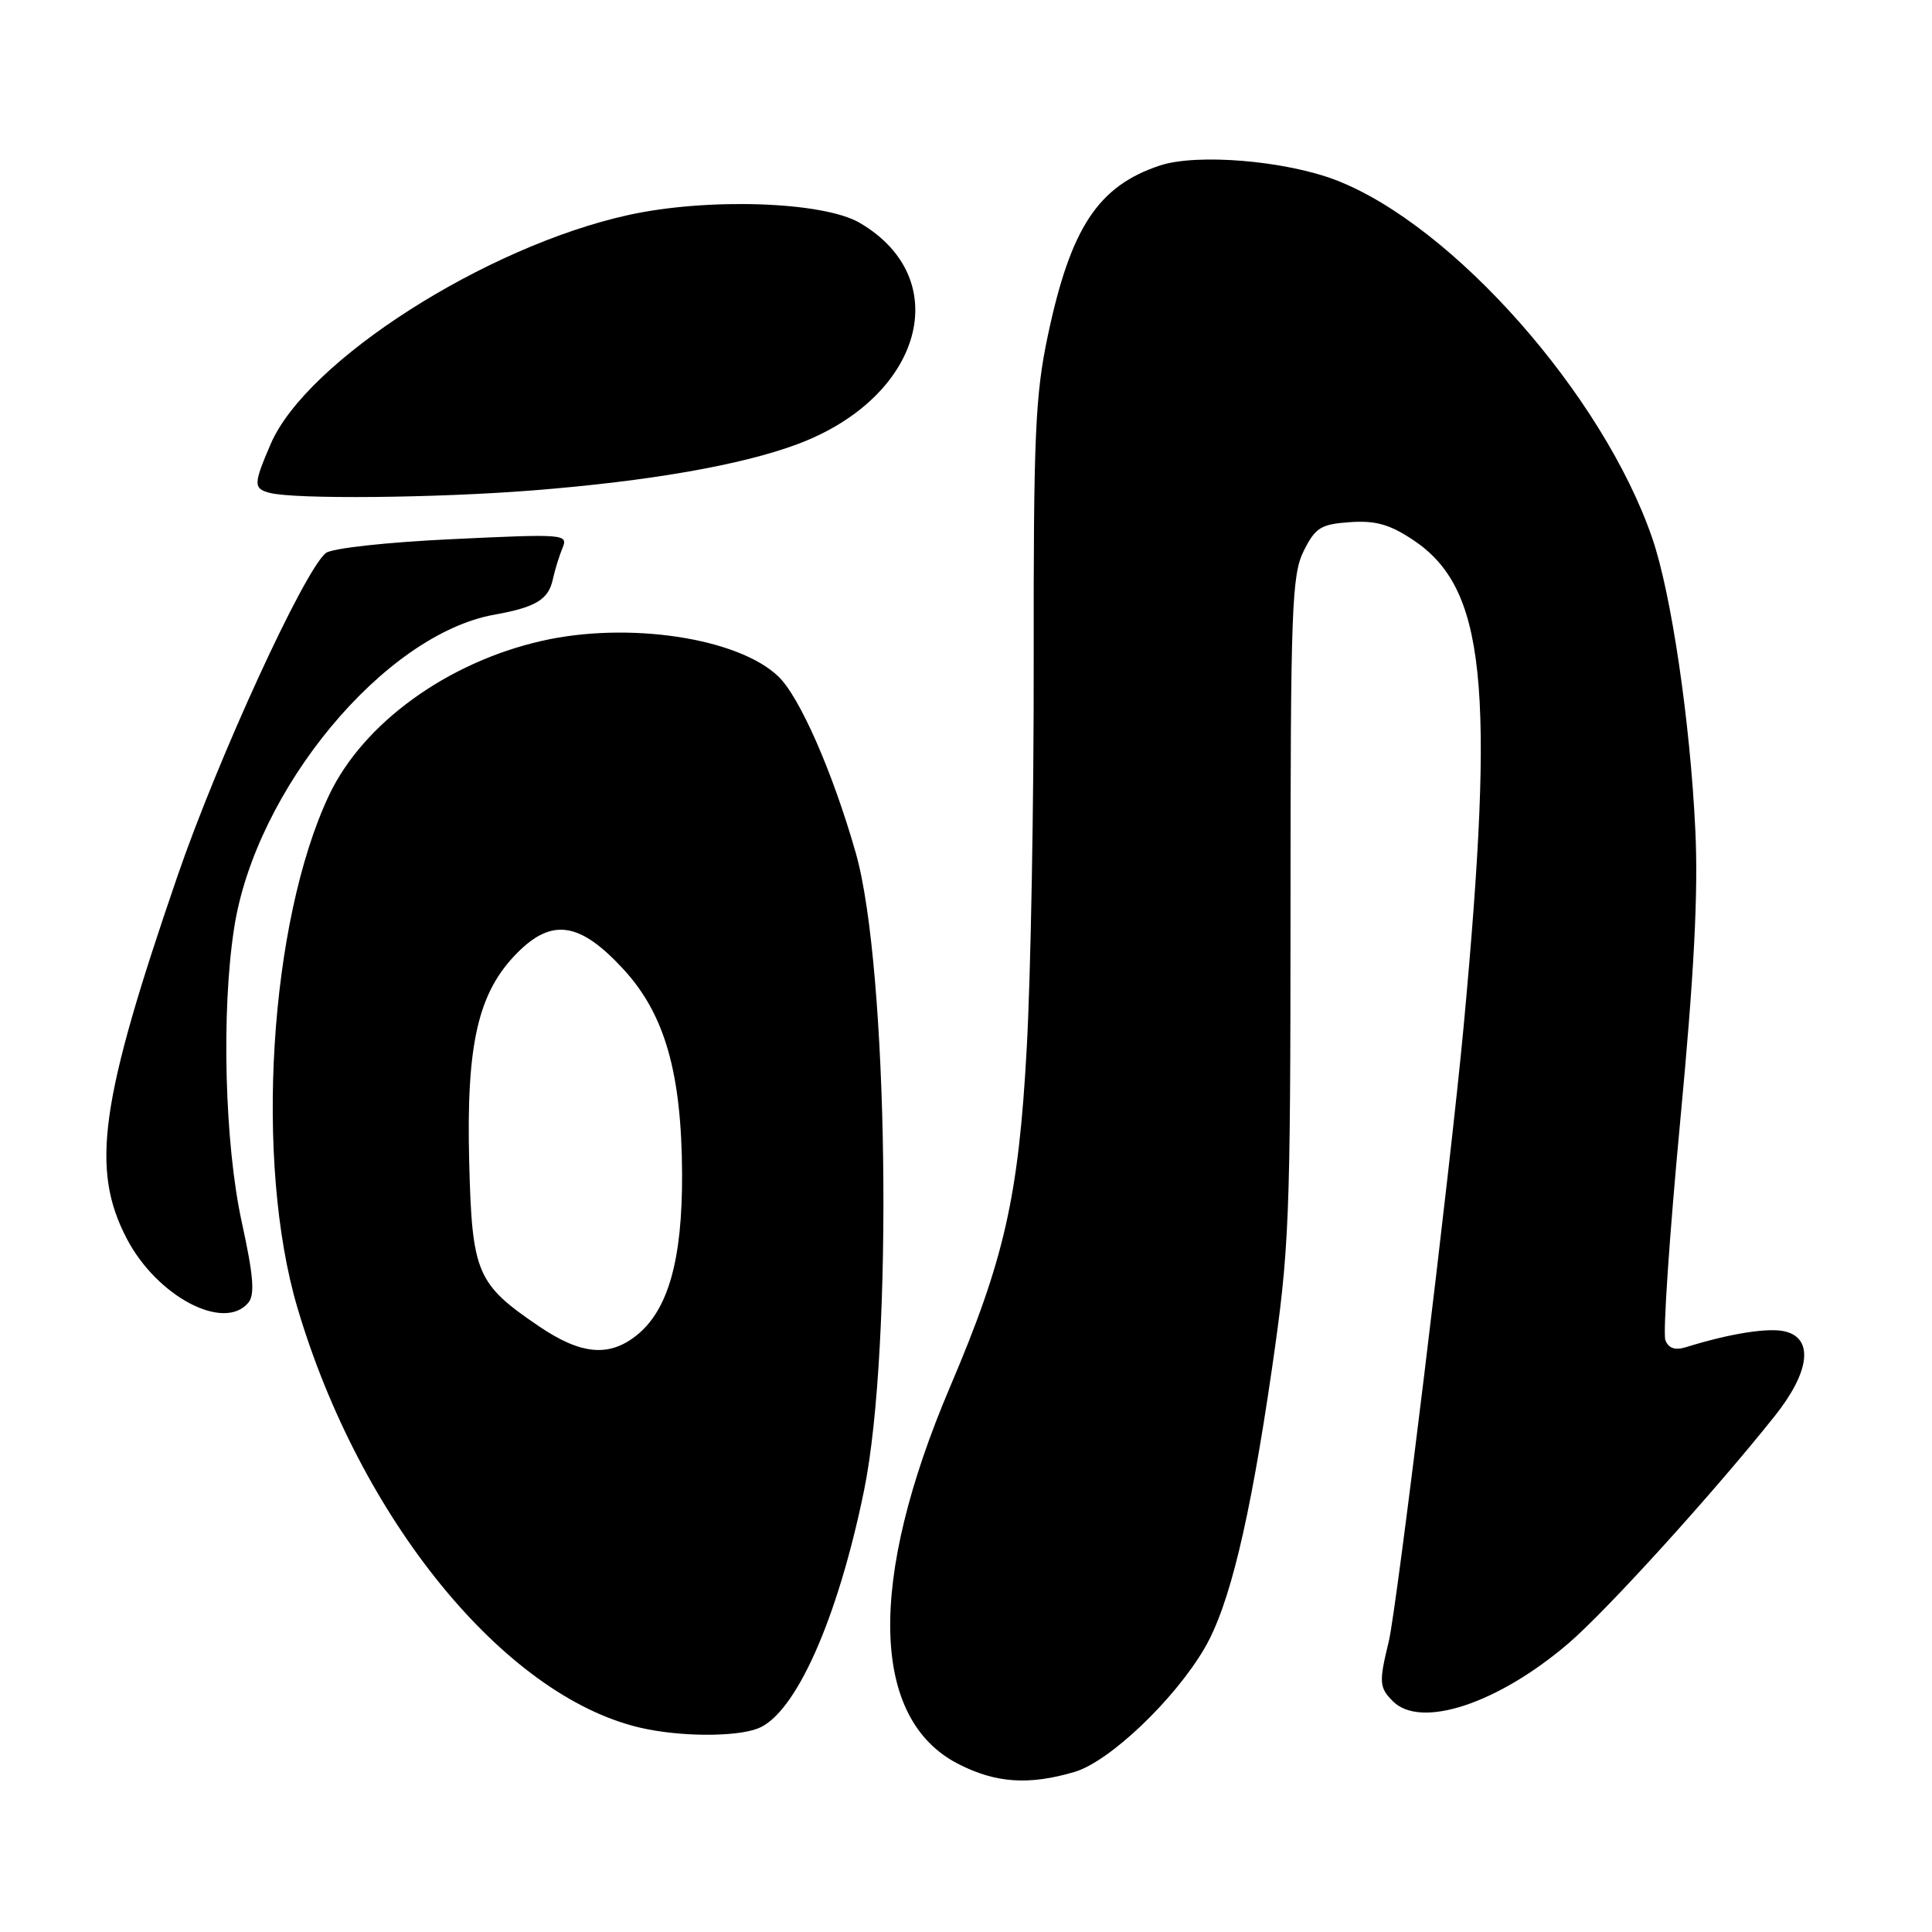 <?xml version="1.0" encoding="UTF-8" standalone="no"?>
<!DOCTYPE svg PUBLIC "-//W3C//DTD SVG 1.1//EN" "http://www.w3.org/Graphics/SVG/1.1/DTD/svg11.dtd" >
<svg xmlns="http://www.w3.org/2000/svg" xmlns:xlink="http://www.w3.org/1999/xlink" version="1.1" viewBox="0 0 256 256">
 <g >
 <path fill="currentColor"
d=" M 142.38 234.79 C 147.00 233.43 155.59 225.26 159.59 218.43 C 162.89 212.81 165.59 201.62 168.52 181.50 C 170.85 165.45 170.99 162.04 171.00 120.50 C 171.00 80.62 171.17 76.17 172.75 73.00 C 174.30 69.91 175.01 69.46 178.86 69.19 C 182.23 68.95 184.11 69.47 187.19 71.51 C 196.83 77.89 198.16 90.60 193.94 136.00 C 192.22 154.49 185.08 213.13 184.02 217.50 C 182.70 222.91 182.75 223.61 184.57 225.43 C 188.26 229.12 198.48 225.75 207.82 217.76 C 212.90 213.41 226.97 197.91 235.14 187.66 C 239.80 181.82 240.36 177.38 236.56 176.43 C 234.37 175.88 229.28 176.68 223.39 178.51 C 221.94 178.95 221.08 178.66 220.67 177.57 C 220.33 176.70 221.21 163.73 222.62 148.74 C 224.48 129.09 225.04 118.30 224.64 110.00 C 223.96 95.61 221.45 78.62 218.93 71.30 C 212.40 52.32 192.51 29.82 177.00 23.86 C 170.27 21.28 158.61 20.31 153.70 21.93 C 145.51 24.64 141.87 30.16 138.85 44.44 C 137.17 52.38 136.94 57.69 136.97 87.50 C 137.00 106.20 136.58 129.38 136.04 139.02 C 134.96 158.59 133.08 166.88 125.90 183.74 C 114.93 209.51 115.34 227.81 127.01 233.75 C 131.97 236.28 136.33 236.57 142.38 234.79 Z  M 100.40 229.04 C 105.39 227.14 110.98 214.62 114.49 197.50 C 118.38 178.52 117.72 128.13 113.39 113.00 C 110.32 102.26 105.96 92.33 103.13 89.63 C 97.79 84.51 83.22 82.32 71.79 84.92 C 59.23 87.77 48.11 95.85 43.60 105.37 C 35.68 122.14 33.71 154.01 39.41 173.28 C 47.70 201.29 66.76 224.67 84.75 228.91 C 89.92 230.13 97.36 230.19 100.40 229.04 Z  M 32.91 172.61 C 33.79 171.54 33.59 169.03 32.03 161.91 C 29.77 151.54 29.31 134.05 31.02 123.00 C 33.84 104.64 50.92 84.06 65.50 81.45 C 70.98 80.47 72.67 79.45 73.25 76.78 C 73.52 75.53 74.10 73.65 74.54 72.60 C 75.30 70.77 74.81 70.73 59.91 71.44 C 51.18 71.85 43.92 72.65 43.16 73.29 C 40.26 75.69 28.92 100.39 23.54 116.02 C 13.23 145.99 11.98 154.90 16.80 164.13 C 20.81 171.81 29.69 176.48 32.91 172.61 Z  M 70.60 64.98 C 86.05 63.76 98.23 61.63 105.68 58.85 C 122.23 52.66 126.64 36.97 113.92 29.53 C 109.10 26.70 93.81 26.18 83.31 28.48 C 64.34 32.64 40.60 47.83 35.87 58.83 C 33.57 64.17 33.56 64.74 35.75 65.31 C 39.06 66.17 57.72 66.00 70.60 64.98 Z  M 71.43 175.75 C 63.15 170.13 62.55 168.72 62.17 153.96 C 61.77 138.26 63.35 131.45 68.60 126.20 C 73.18 121.62 76.87 122.20 82.60 128.42 C 88.09 134.37 90.32 142.16 90.38 155.56 C 90.42 166.98 88.53 173.65 84.29 176.99 C 80.65 179.85 76.95 179.49 71.43 175.75 Z "/>
</g>
</svg>